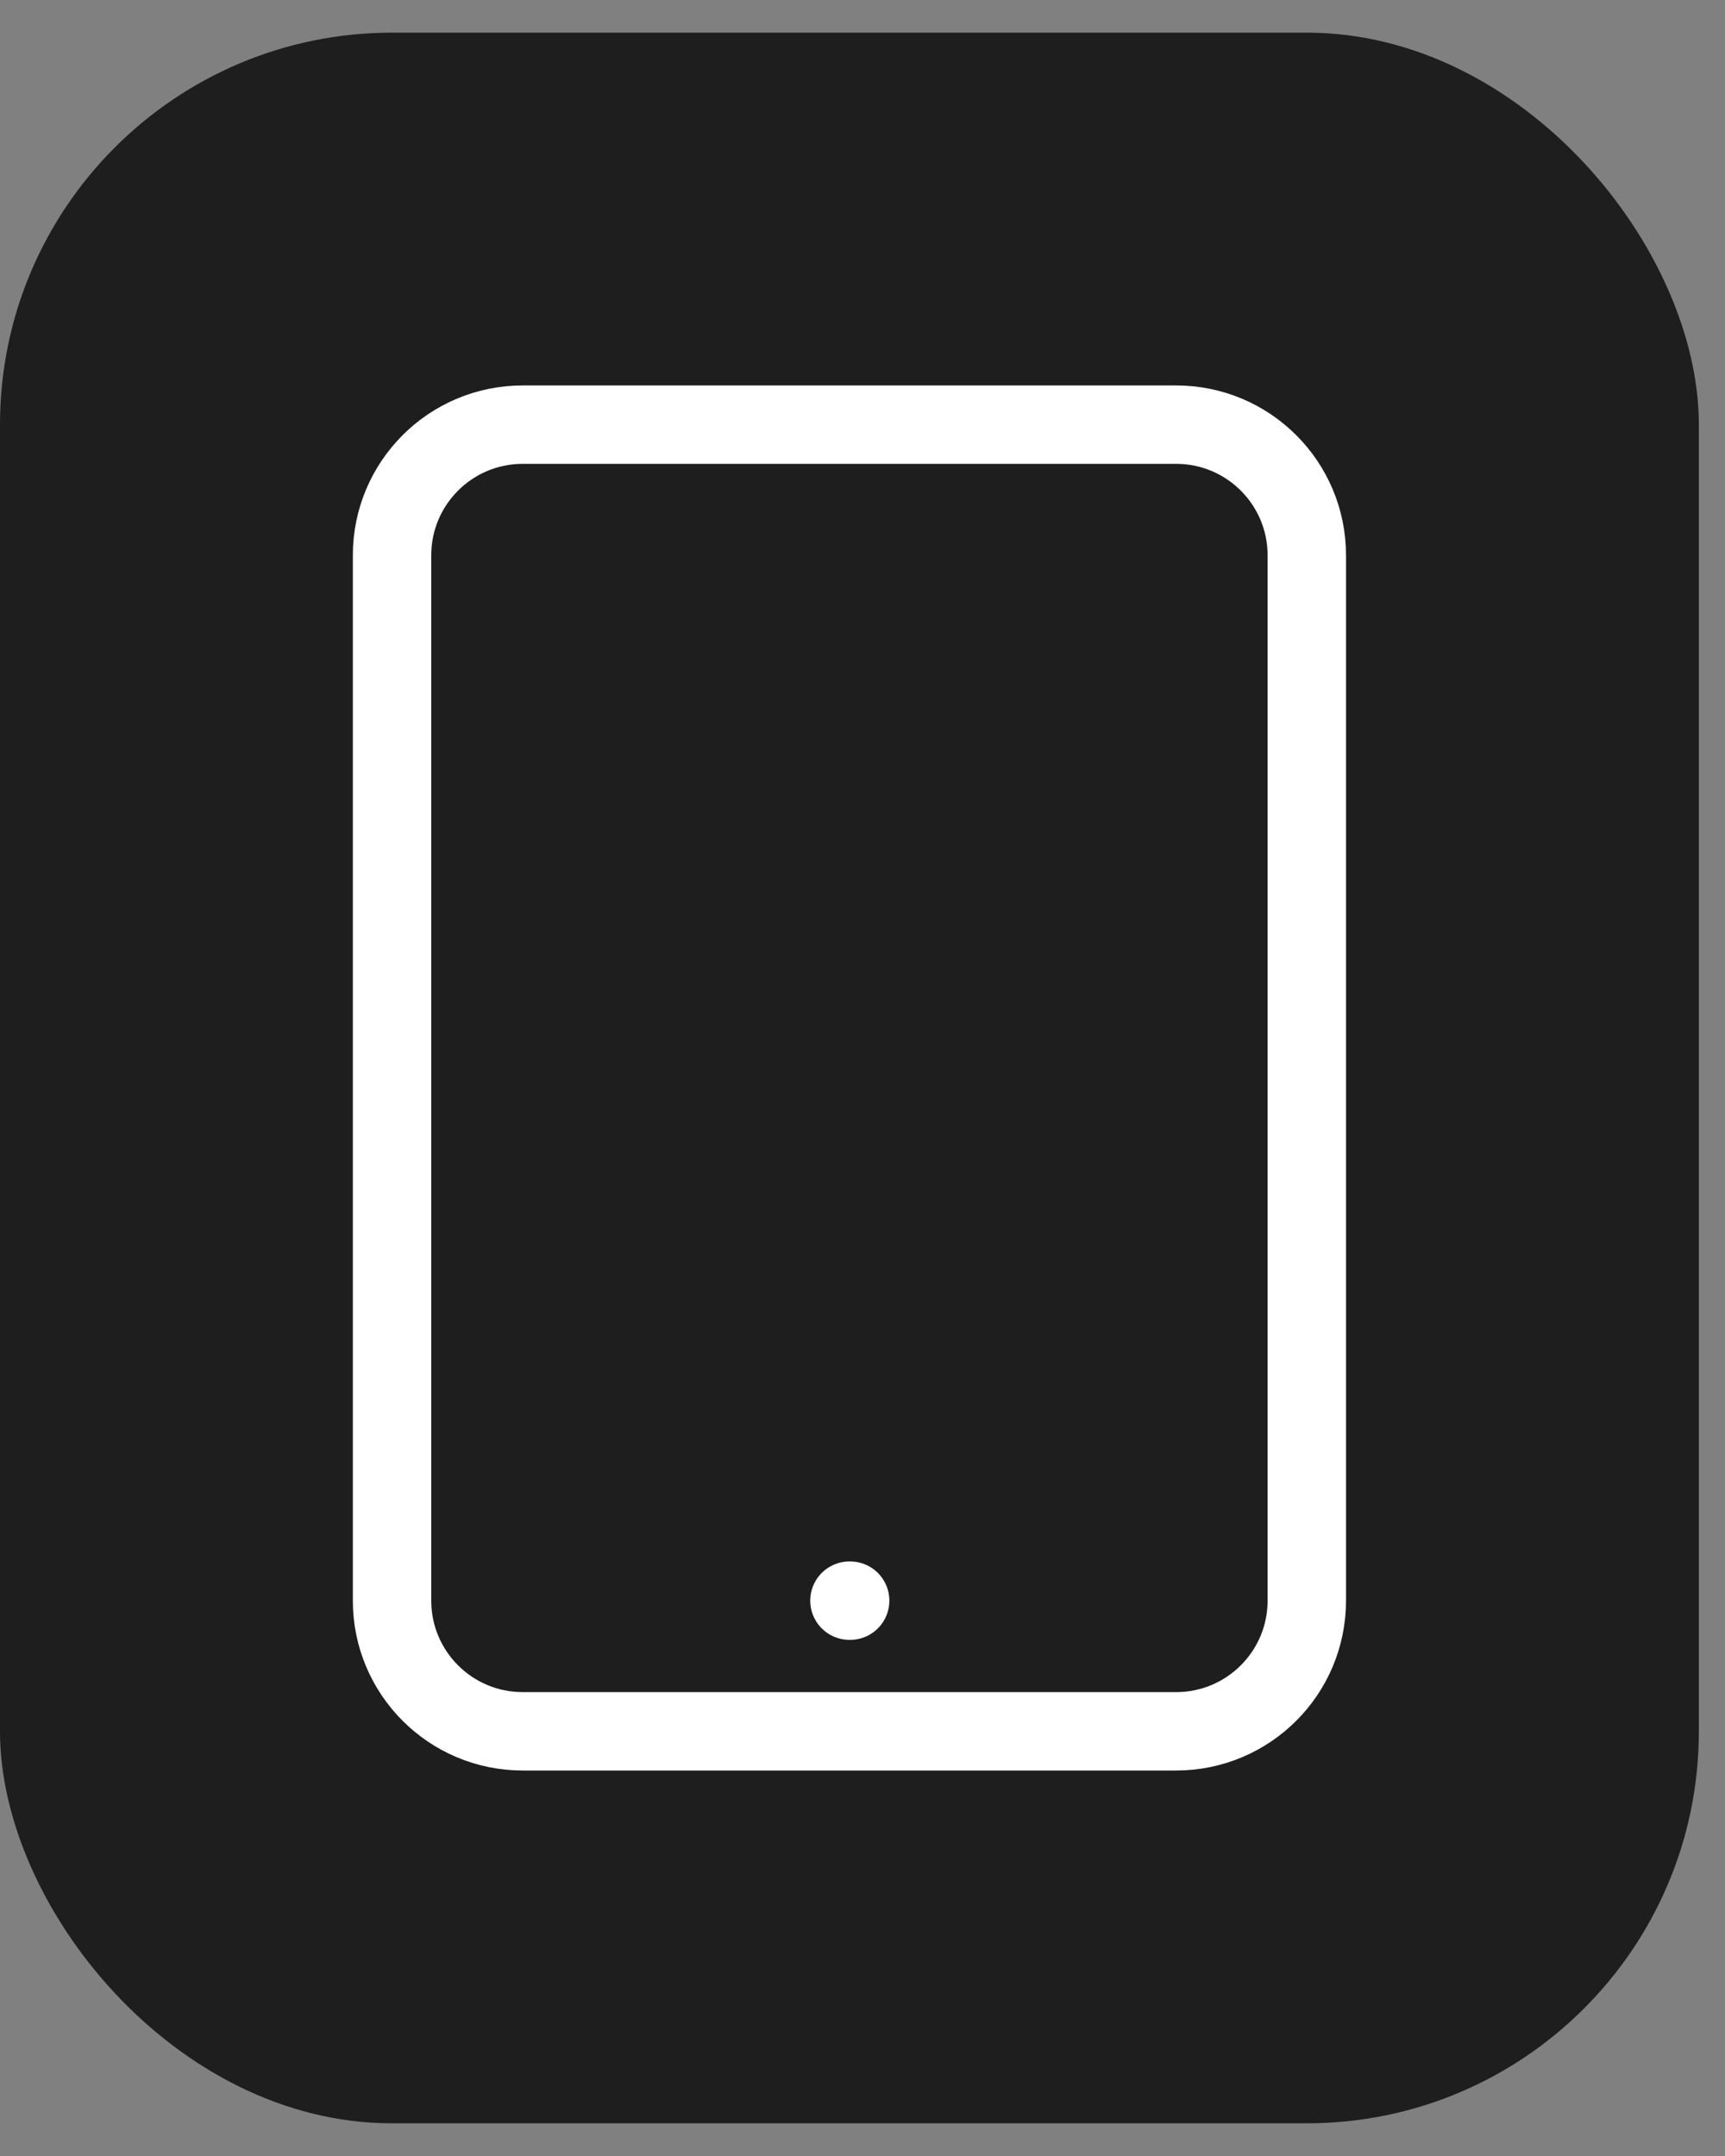 <svg width="44" height="55" viewBox="0 0 44 55" fill="none" xmlns="http://www.w3.org/2000/svg">
<rect x="0" y="0" width="44" height="55" fill="#808080" stroke="none"/>
<rect y="0.833" width="43.333" height="53.333" rx="10" fill="#1E1E1E"/>
<path d="M30 10.833H13.333C11.492 10.833 10 12.325 10 14.166V40.833C10 42.674 11.492 44.166 13.333 44.166H30C31.841 44.166 33.333 42.674 33.333 40.833V14.166C33.333 12.325 31.841 10.833 30 10.833Z" stroke="white" stroke-width="2" stroke-linecap="round" stroke-linejoin="round"/>
<path d="M21.667 40.833H21.685" stroke="white" stroke-width="2" stroke-linecap="round" stroke-linejoin="round"/>
</svg>
